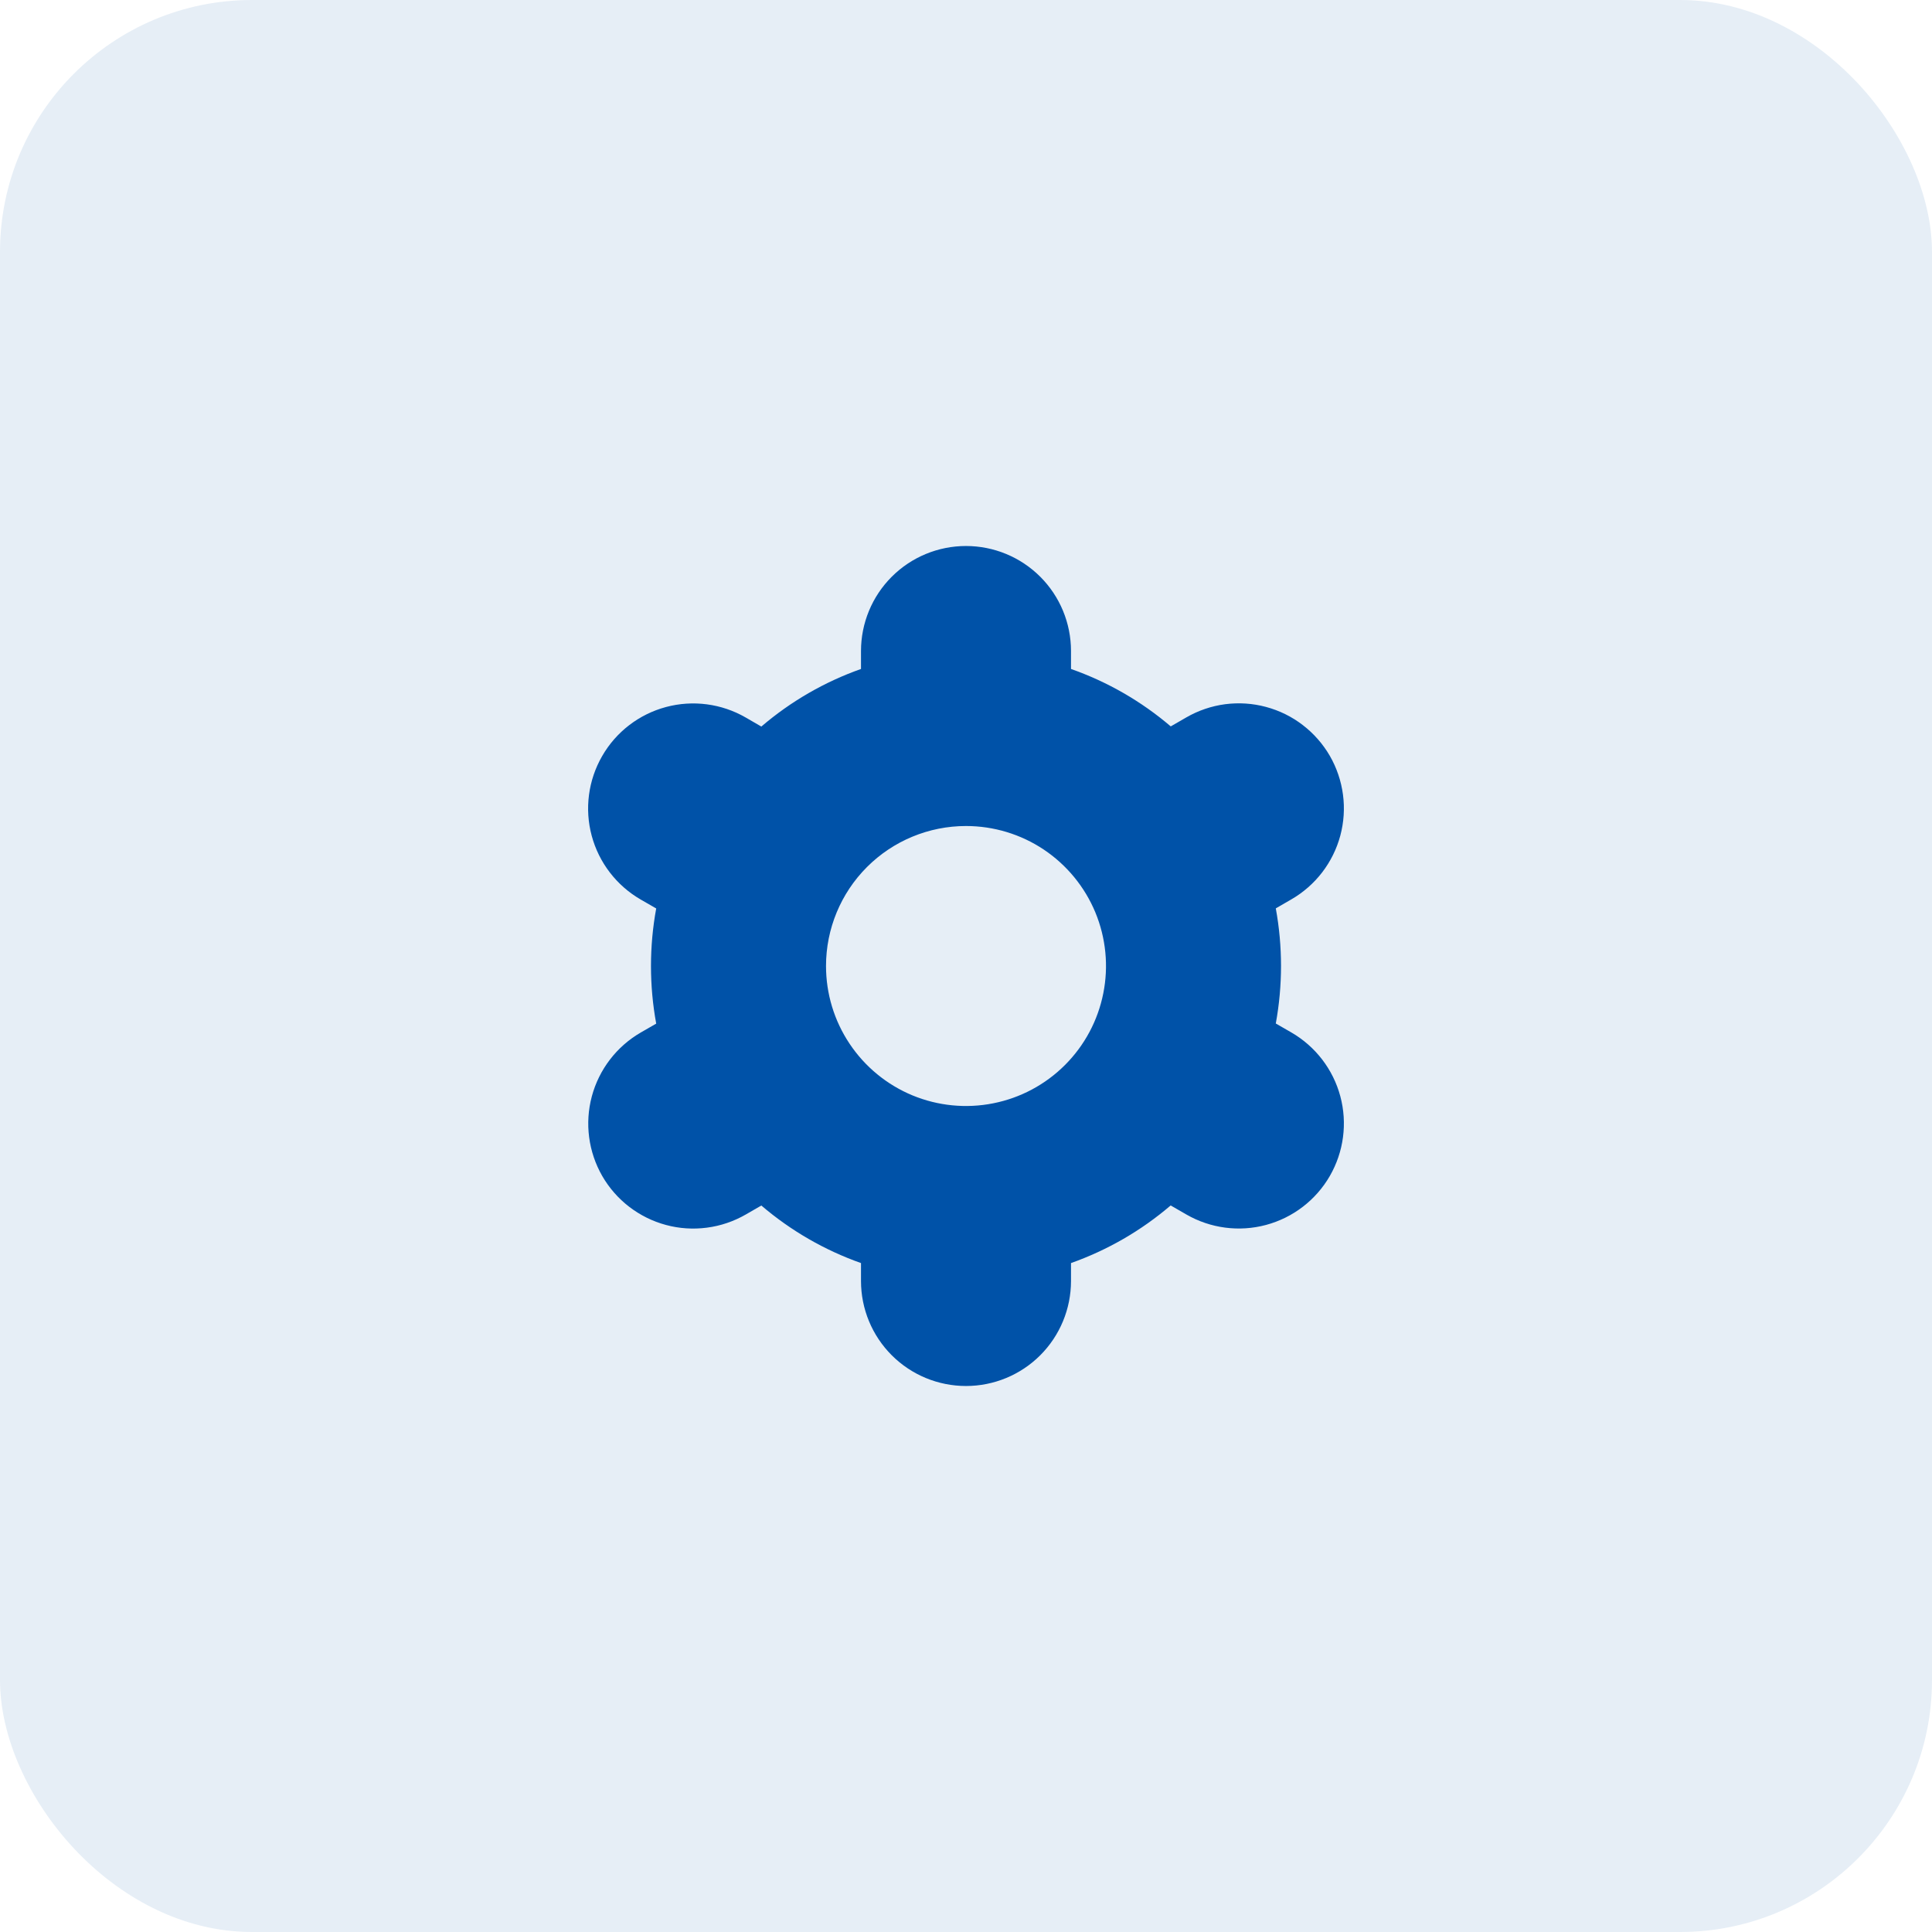 <svg width="46" height="46" viewBox="0 0 46 46" fill="none" xmlns="http://www.w3.org/2000/svg">
<rect opacity="0.1" width="46" height="46" rx="6" fill="#0052A8"/>
<path d="M14.339 28C14.503 28.285 14.722 28.534 14.982 28.734C15.243 28.934 15.54 29.081 15.857 29.166C16.175 29.252 16.506 29.273 16.832 29.23C17.157 29.188 17.471 29.081 17.756 28.917L18.127 28.703C18.827 29.301 19.631 29.766 20.5 30.073V30.5C20.5 31.163 20.763 31.799 21.232 32.268C21.701 32.737 22.337 33 23 33C23.663 33 24.299 32.737 24.768 32.268C25.237 31.799 25.5 31.163 25.5 30.5V30.073C26.369 29.765 27.174 29.3 27.873 28.701L28.246 28.916C28.82 29.247 29.503 29.337 30.144 29.165C30.785 28.993 31.331 28.574 31.663 27.999C31.994 27.424 32.084 26.742 31.912 26.101C31.74 25.46 31.32 24.914 30.746 24.582L30.376 24.369C30.542 23.463 30.542 22.534 30.376 21.628L30.746 21.414C31.03 21.25 31.28 21.031 31.48 20.771C31.68 20.51 31.827 20.213 31.912 19.896C31.997 19.578 32.019 19.247 31.976 18.922C31.933 18.596 31.827 18.282 31.663 17.997C31.498 17.713 31.28 17.464 31.019 17.264C30.759 17.063 30.461 16.917 30.144 16.832C29.827 16.746 29.496 16.725 29.17 16.767C28.845 16.81 28.53 16.917 28.246 17.081L27.875 17.295C27.174 16.697 26.369 16.233 25.5 15.928V15.5C25.5 14.837 25.237 14.201 24.768 13.732C24.299 13.263 23.663 13 23 13C22.337 13 21.701 13.263 21.232 13.732C20.763 14.201 20.5 14.837 20.5 15.5V15.928C19.631 16.235 18.827 16.7 18.127 17.299L17.754 17.083C17.18 16.752 16.497 16.662 15.856 16.834C15.215 17.006 14.669 17.425 14.338 18C14.006 18.575 13.916 19.257 14.088 19.898C14.26 20.539 14.68 21.085 15.254 21.417L15.624 21.63C15.458 22.536 15.458 23.465 15.624 24.372L15.254 24.585C14.681 24.918 14.263 25.463 14.091 26.104C13.92 26.744 14.009 27.425 14.339 28ZM23 19.667C23.659 19.667 24.304 19.862 24.852 20.228C25.4 20.595 25.827 21.115 26.08 21.724C26.332 22.334 26.398 23.004 26.269 23.65C26.141 24.297 25.823 24.891 25.357 25.357C24.891 25.823 24.297 26.141 23.65 26.269C23.004 26.398 22.334 26.332 21.724 26.08C21.115 25.827 20.595 25.4 20.229 24.852C19.862 24.304 19.667 23.659 19.667 23C19.667 22.116 20.018 21.268 20.643 20.643C21.268 20.018 22.116 19.667 23 19.667Z" fill="#0052A8"/>
</svg>
